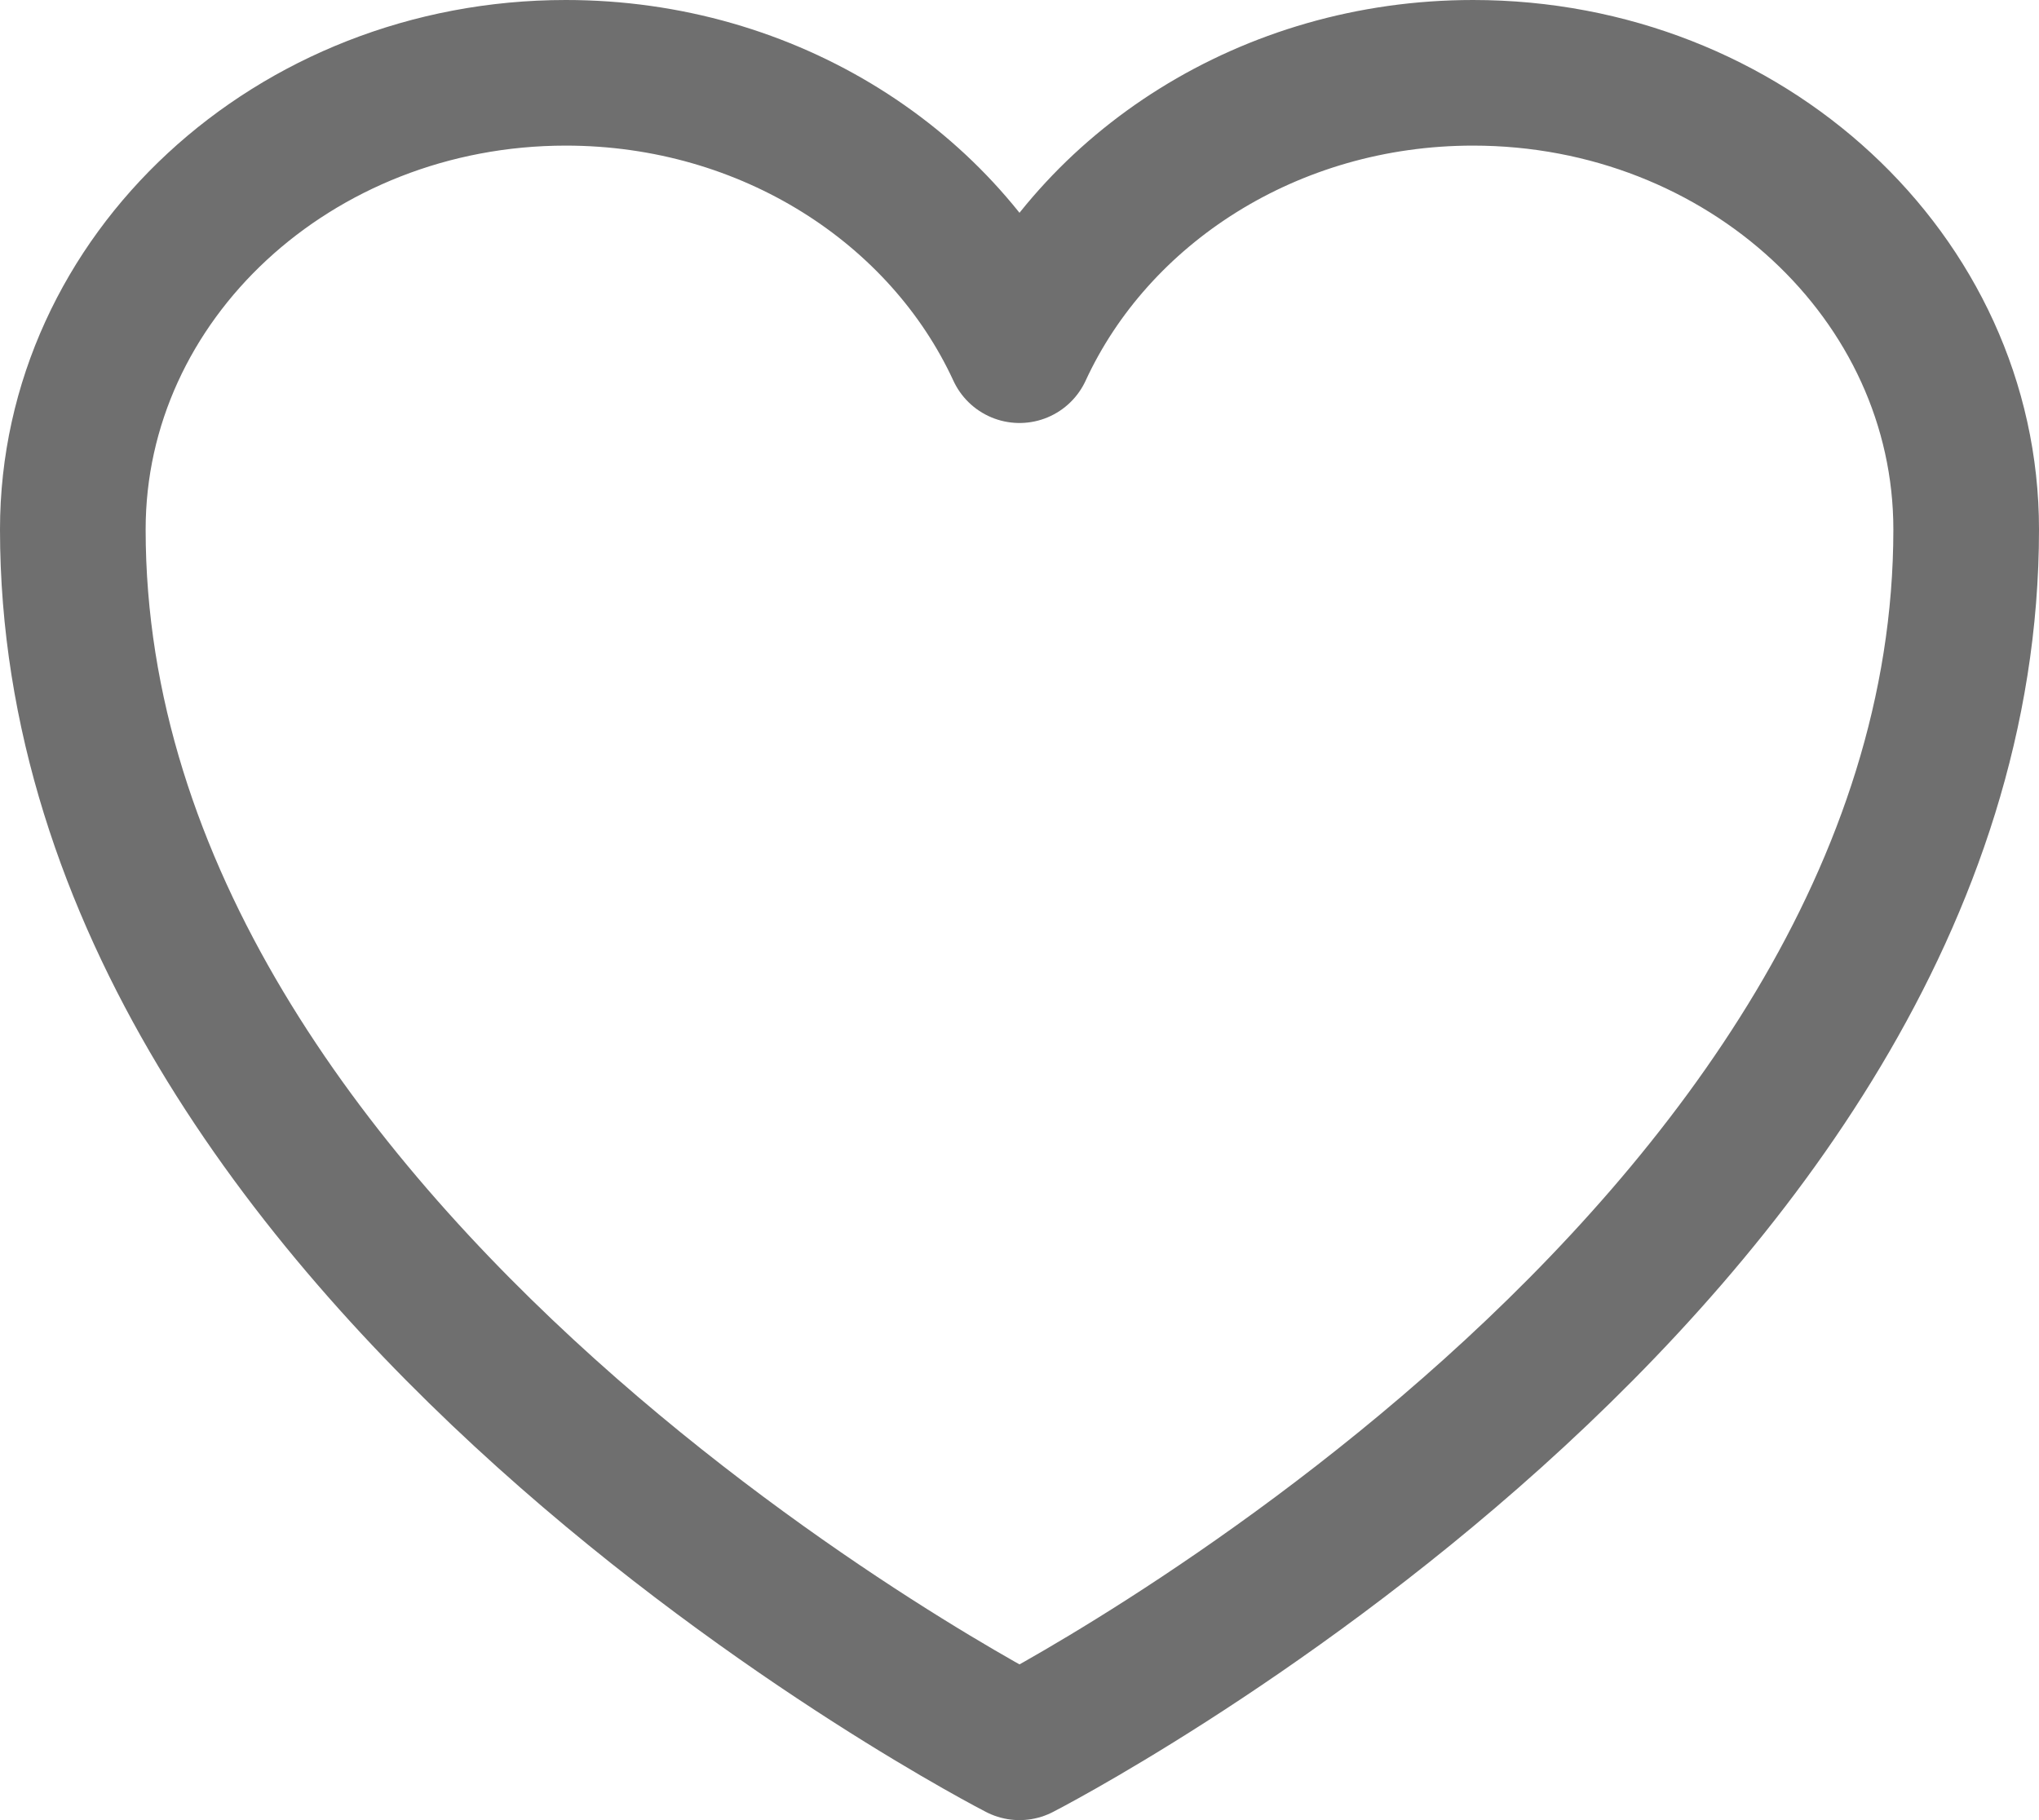 <svg width="28" height="25" viewBox="0 0 28 25" fill="none" xmlns="http://www.w3.org/2000/svg">
<path d="M27 7.273C27 3.809 23.968 1 20.228 1C17.433 1 15.033 2.57 14 4.81C12.967 2.57 10.567 1 7.77 1C4.033 1 1 3.809 1 7.273C1 17.337 14 24 14 24C14 24 27 17.337 27 7.273Z" stroke="#6F6F6F" stroke-width="2" stroke-linecap="round" stroke-linejoin="round"/>
</svg>

